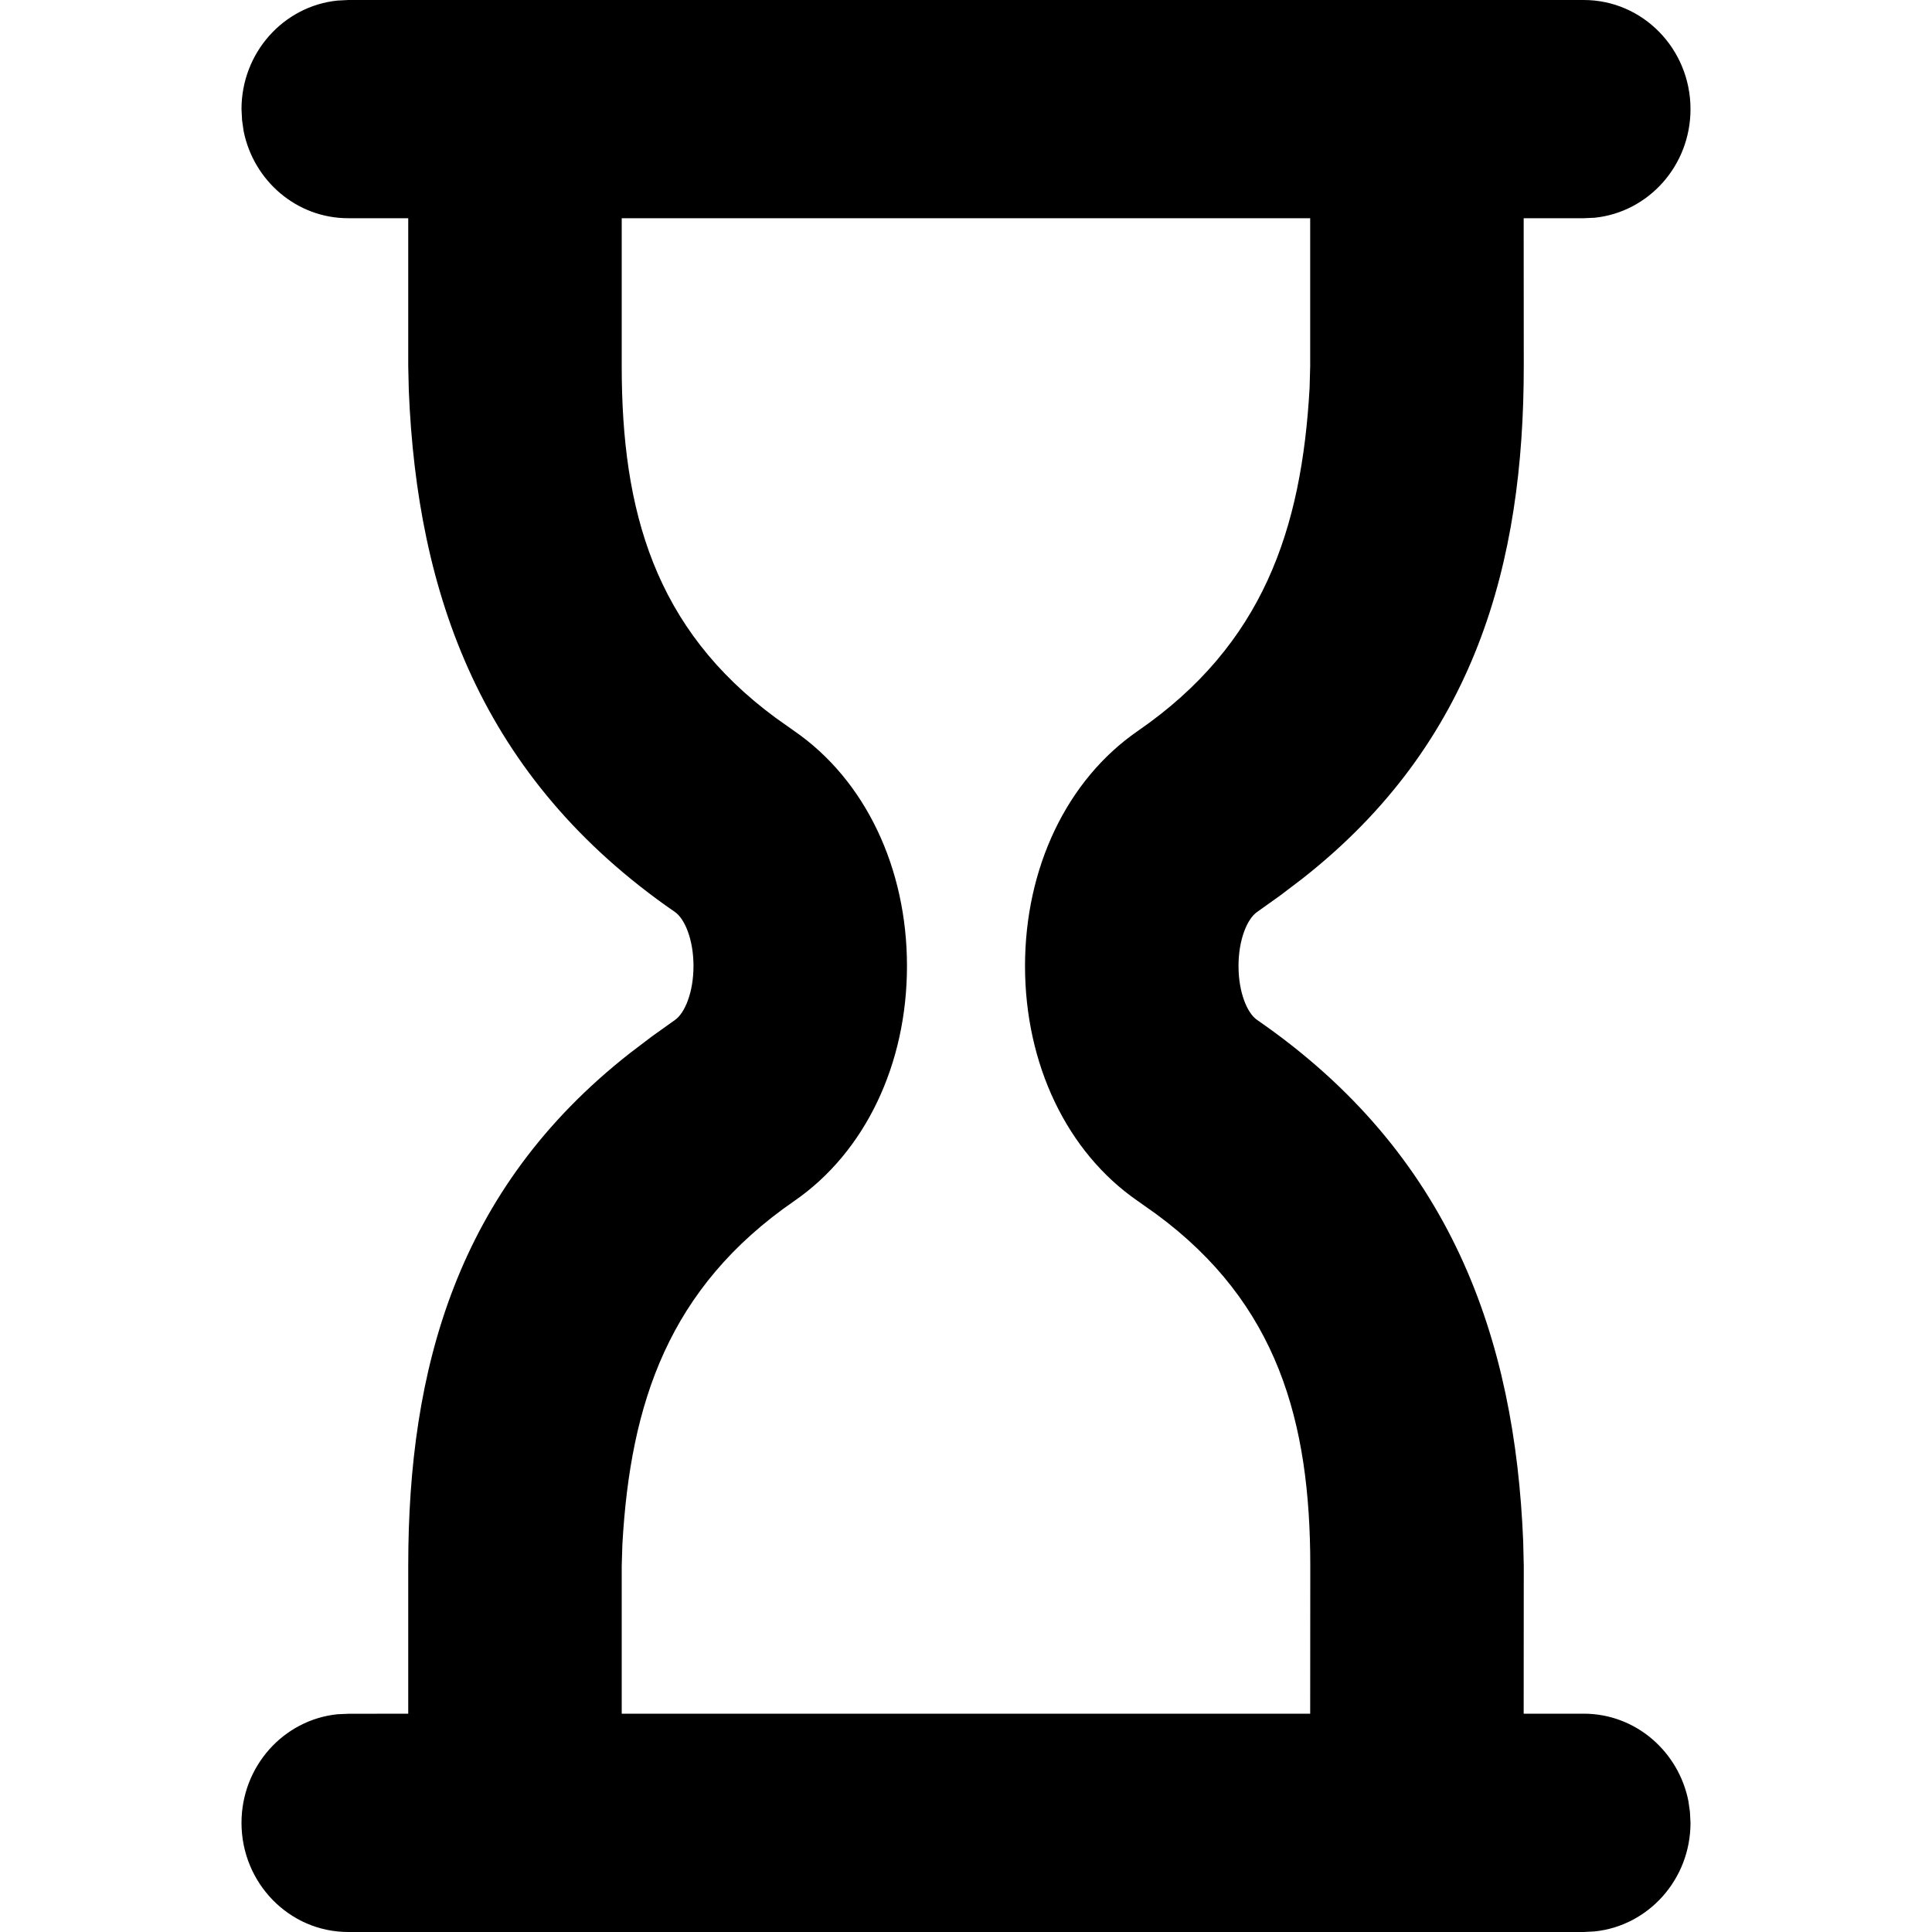 <?xml version="1.0" encoding="UTF-8"?>
<svg width="20px" height="20px" viewBox="0 0 20 20" version="1.1" xmlns="http://www.w3.org/2000/svg" xmlns:xlink="http://www.w3.org/1999/xlink">
    <title>icon / timer</title>
    <g id="icon-/-timer" stroke="none" stroke-width="1" fill="none" fill-rule="evenodd">
        <path d="M16.395,0 C17.007,0 17.5,0.507 17.5,1.13 C17.5,1.714 17.066,2.196 16.508,2.254 L16.395,2.259 L15.773,2.259 L15.774,3.791 C15.774,5.819 15.278,7.688 13.479,9.098 L13.25,9.272 L13.013,9.441 C12.911,9.512 12.821,9.727 12.821,10 C12.821,10.273 12.911,10.488 13.013,10.558 C15.025,11.946 15.682,13.858 15.768,15.956 L15.774,16.209 L15.773,17.74 L16.395,17.74 C16.93,17.74 17.375,18.129 17.478,18.643 L17.494,18.755 L17.5,18.87 C17.5,19.454 17.066,19.936 16.508,19.994 L16.395,20 L3.605,20 C2.994,20 2.5,19.493 2.5,18.87 C2.5,18.286 2.934,17.804 3.492,17.746 L3.605,17.741 L4.226,17.74 L4.226,16.209 C4.226,14.181 4.722,12.312 6.521,10.902 L6.75,10.728 L6.987,10.559 C7.089,10.488 7.179,10.273 7.179,10 C7.179,9.727 7.089,9.512 6.987,9.441 C4.975,8.054 4.318,6.142 4.232,4.044 L4.226,3.791 L4.226,2.259 L3.605,2.259 C3.07,2.259 2.625,1.871 2.522,1.357 L2.506,1.245 L2.5,1.13 C2.5,0.546 2.934,0.064 3.492,0.006 L3.605,0 L16.395,0 Z M13.563,2.259 L6.436,2.259 L6.436,3.791 C6.436,5.285 6.774,6.507 8.031,7.432 L8.223,7.568 C8.959,8.076 9.389,8.988 9.389,10 C9.389,11.012 8.959,11.924 8.223,12.432 C6.925,13.327 6.525,14.52 6.443,15.987 L6.436,16.209 L6.436,17.74 L13.563,17.74 L13.564,16.209 C13.564,14.715 13.226,13.493 11.969,12.568 L11.777,12.432 C11.041,11.924 10.611,11.012 10.611,10 C10.611,8.988 11.041,8.076 11.777,7.568 C13.075,6.673 13.475,5.48 13.557,4.013 L13.563,3.791 L13.563,2.259 Z" id="Shape" fill="#000000"></path>
    </g>
</svg>